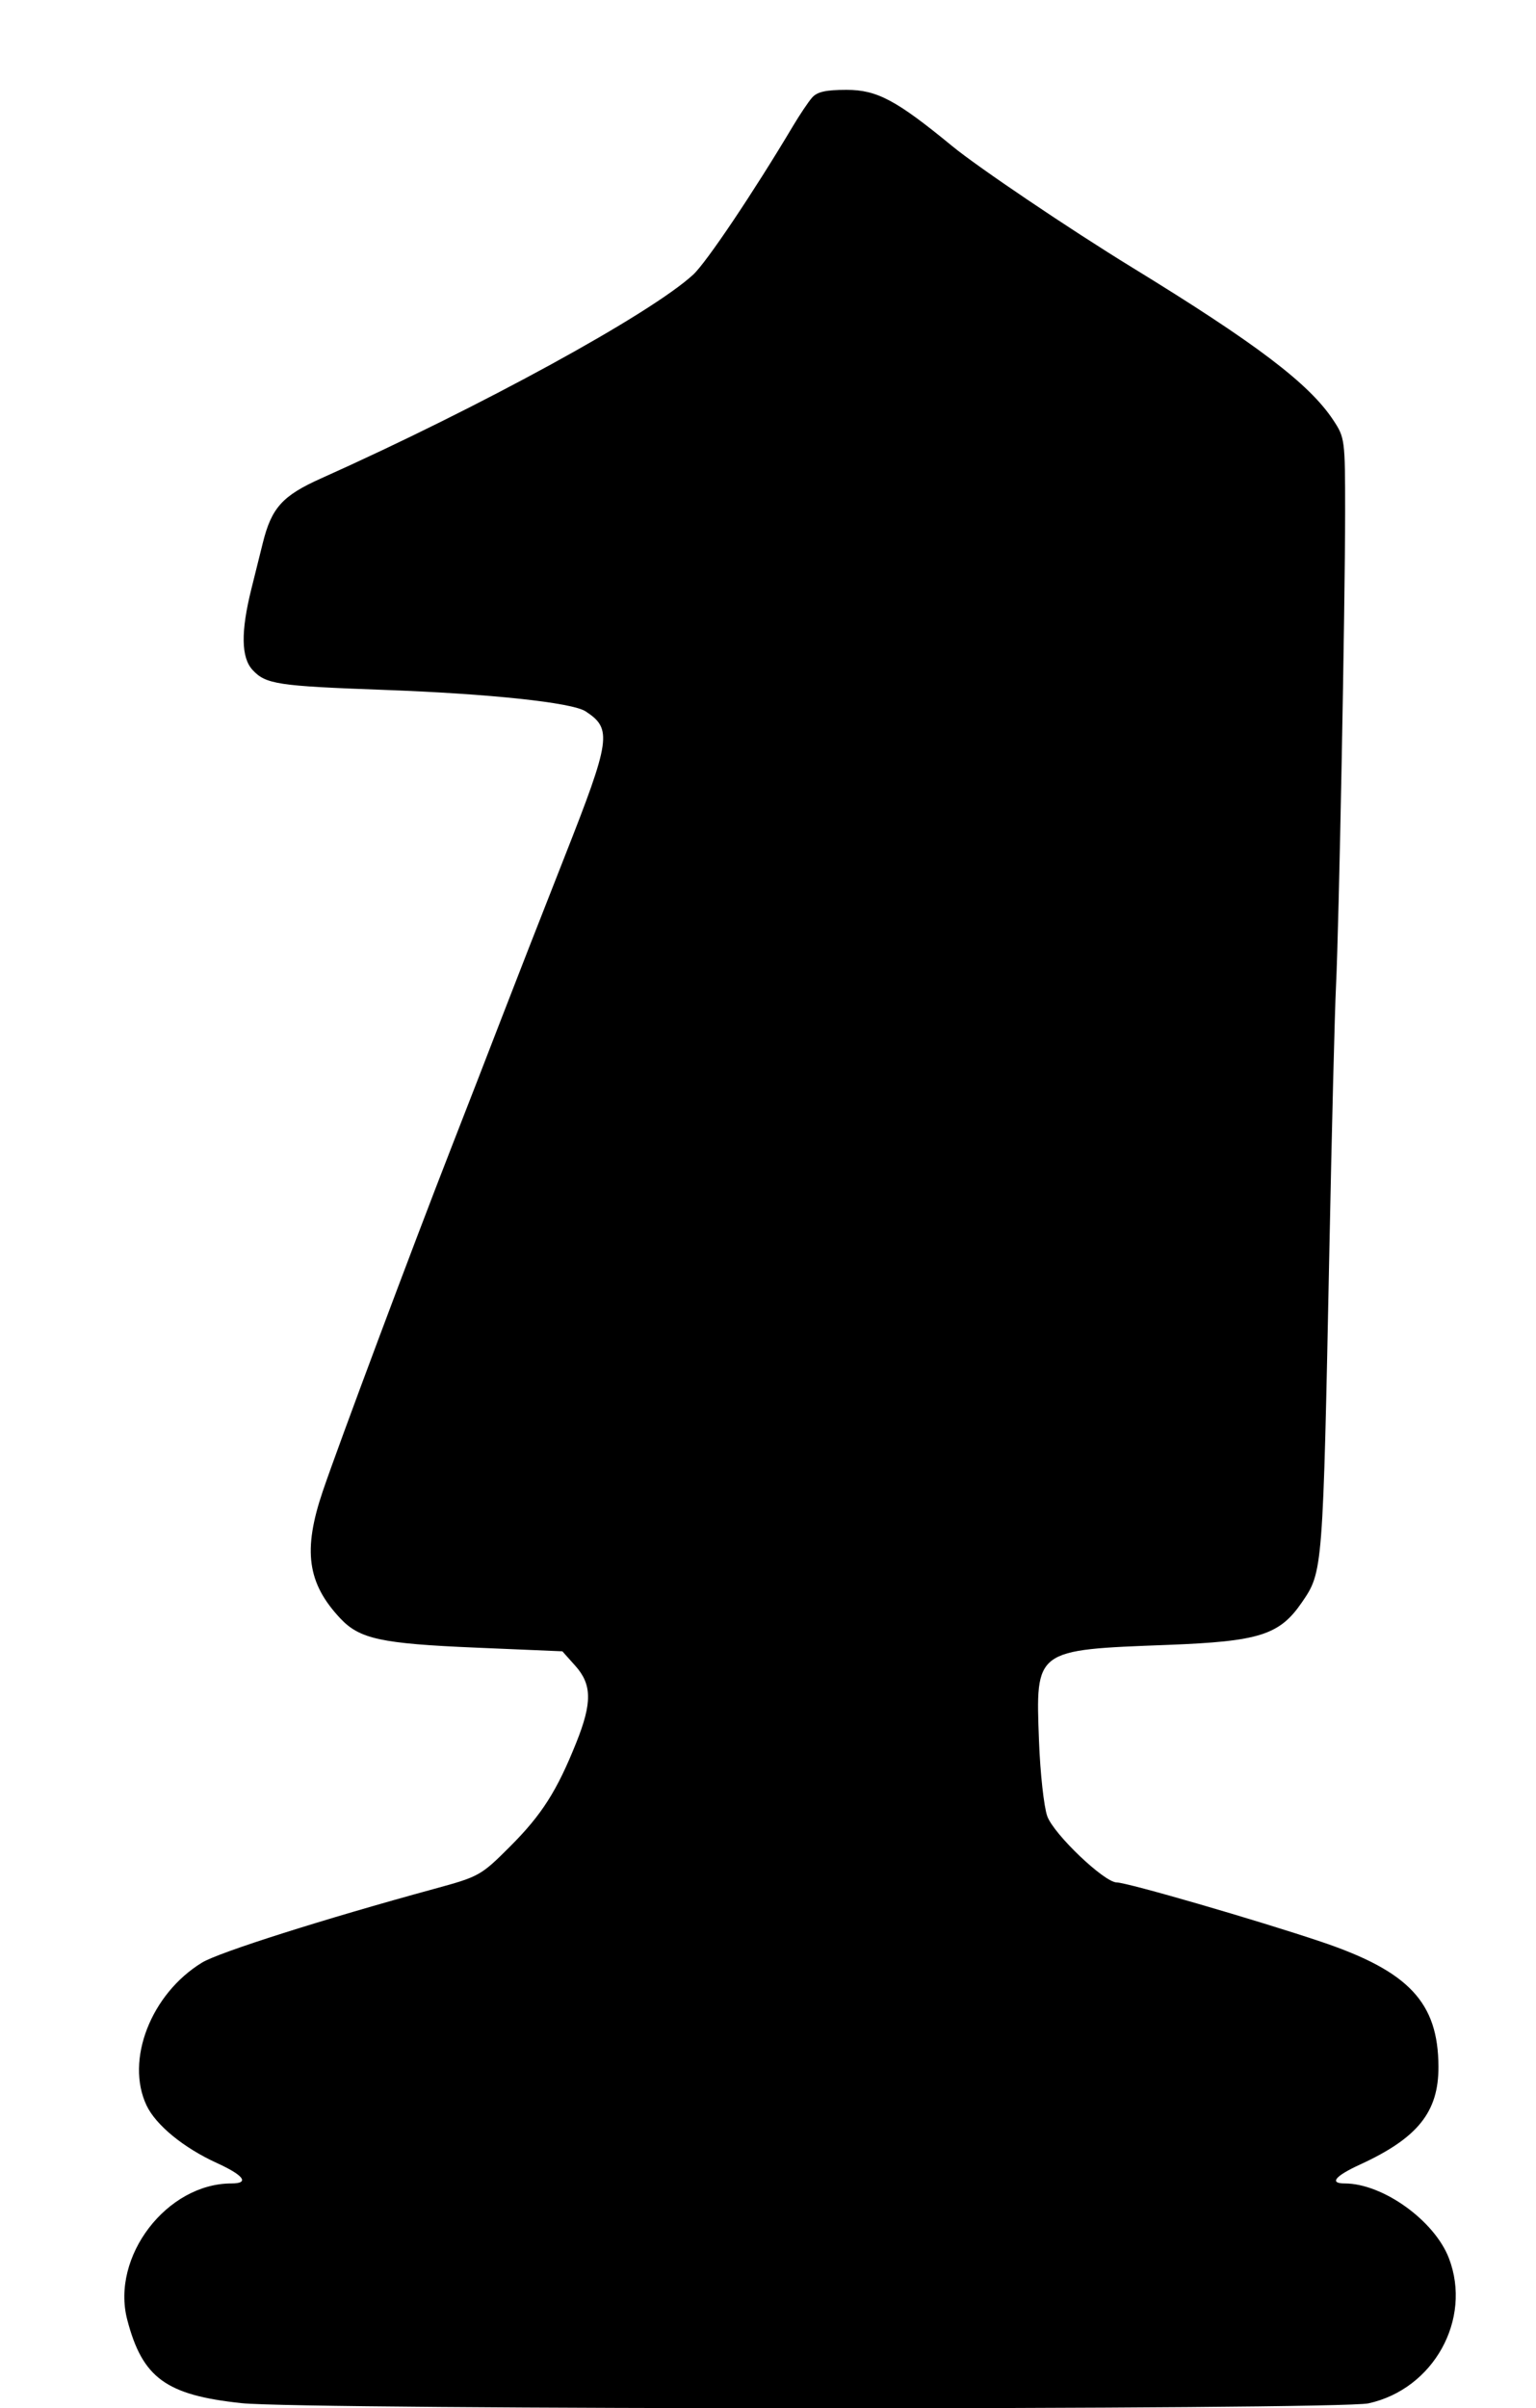<svg class="chess-piece chess-piece--bn-right"   width="342" height="536" viewBox="0 0 342 536" version="1.1" id="bN-right" xmlns="http://www.w3.org/2000/svg" data-piece="bN-right" data-piece-name="black-knight-right" data-color="black" data-type="unknown" data-original="bN-right">
	<path d="M 180.794 21.750 C 179.960 22.712, 178.071 25.525, 176.596 28 C 167.789 42.779, 157.281 58.424, 154.350 61.124 C 144.855 69.867, 107.039 90.569, 71.500 106.478 C 62.881 110.337, 60.462 113.015, 58.514 120.859 C 57.607 124.512, 56.471 129.075, 55.990 131 C 53.593 140.584, 53.674 146.363, 56.246 149.135 C 59.183 152.300, 61.816 152.698, 85.500 153.558 C 108.987 154.411, 127.388 156.369, 130.389 158.336 C 136.347 162.239, 136.014 164.543, 125.722 190.675 C 120.560 203.779, 114.174 220.125, 111.529 227 C 108.884 233.875, 103.906 246.700, 100.467 255.500 C 91.938 277.324, 75.357 321.630, 71.862 331.938 C 67.403 345.084, 68.415 352.403, 75.772 360.232 C 80.075 364.811, 84.852 365.843, 105.857 366.735 L 125.215 367.557 128.107 370.794 C 131.808 374.936, 131.862 379.003, 128.333 387.829 C 124.013 398.634, 120.637 403.934, 113.586 410.985 C 107.083 417.488, 106.717 417.693, 96.720 420.421 C 72.149 427.127, 48.737 434.556, 45 436.833 C 33.616 443.771, 27.859 458.579, 32.634 468.642 C 34.711 473.018, 40.884 478.075, 48.250 481.435 C 54.332 484.210, 55.621 486, 51.538 486 C 37.139 486, 24.666 502.302, 28.330 516.333 C 31.715 529.295, 36.953 533.116, 53.789 534.906 C 67.769 536.392, 297.931 536.432, 304.701 534.949 C 319.189 531.775, 327.805 516.251, 322.617 502.666 C 319.410 494.270, 307.893 486, 299.406 486 C 295.902 486, 297.235 484.360, 302.829 481.790 C 315.686 475.882, 320.323 470.092, 320.281 460 C 320.222 445.718, 313.720 438.789, 294.211 432.220 C 279.887 427.397, 250.942 419, 248.639 419 C 245.887 419, 234.621 408.258, 233.179 404.258 C 232.434 402.191, 231.606 394.650, 231.339 387.500 C 230.577 367.053, 230.302 367.258, 260 366.127 C 280.419 365.350, 284.898 363.929, 289.883 356.651 C 294.552 349.834, 294.554 349.810, 295.996 278 C 296.531 251.325, 297.194 225, 297.468 219.500 C 298.125 206.294, 299.500 134.922, 299.500 114 C 299.500 97.831, 299.447 97.420, 296.853 93.500 C 291.493 85.398, 279.779 76.514, 252.024 59.500 C 238.172 51.009, 217.774 37.252, 212 32.508 C 199.561 22.287, 195.264 20, 188.500 20 C 183.849 20, 181.933 20.435, 180.794 21.750" stroke="none" fill="black" fill-rule="evenodd"/>
</svg>